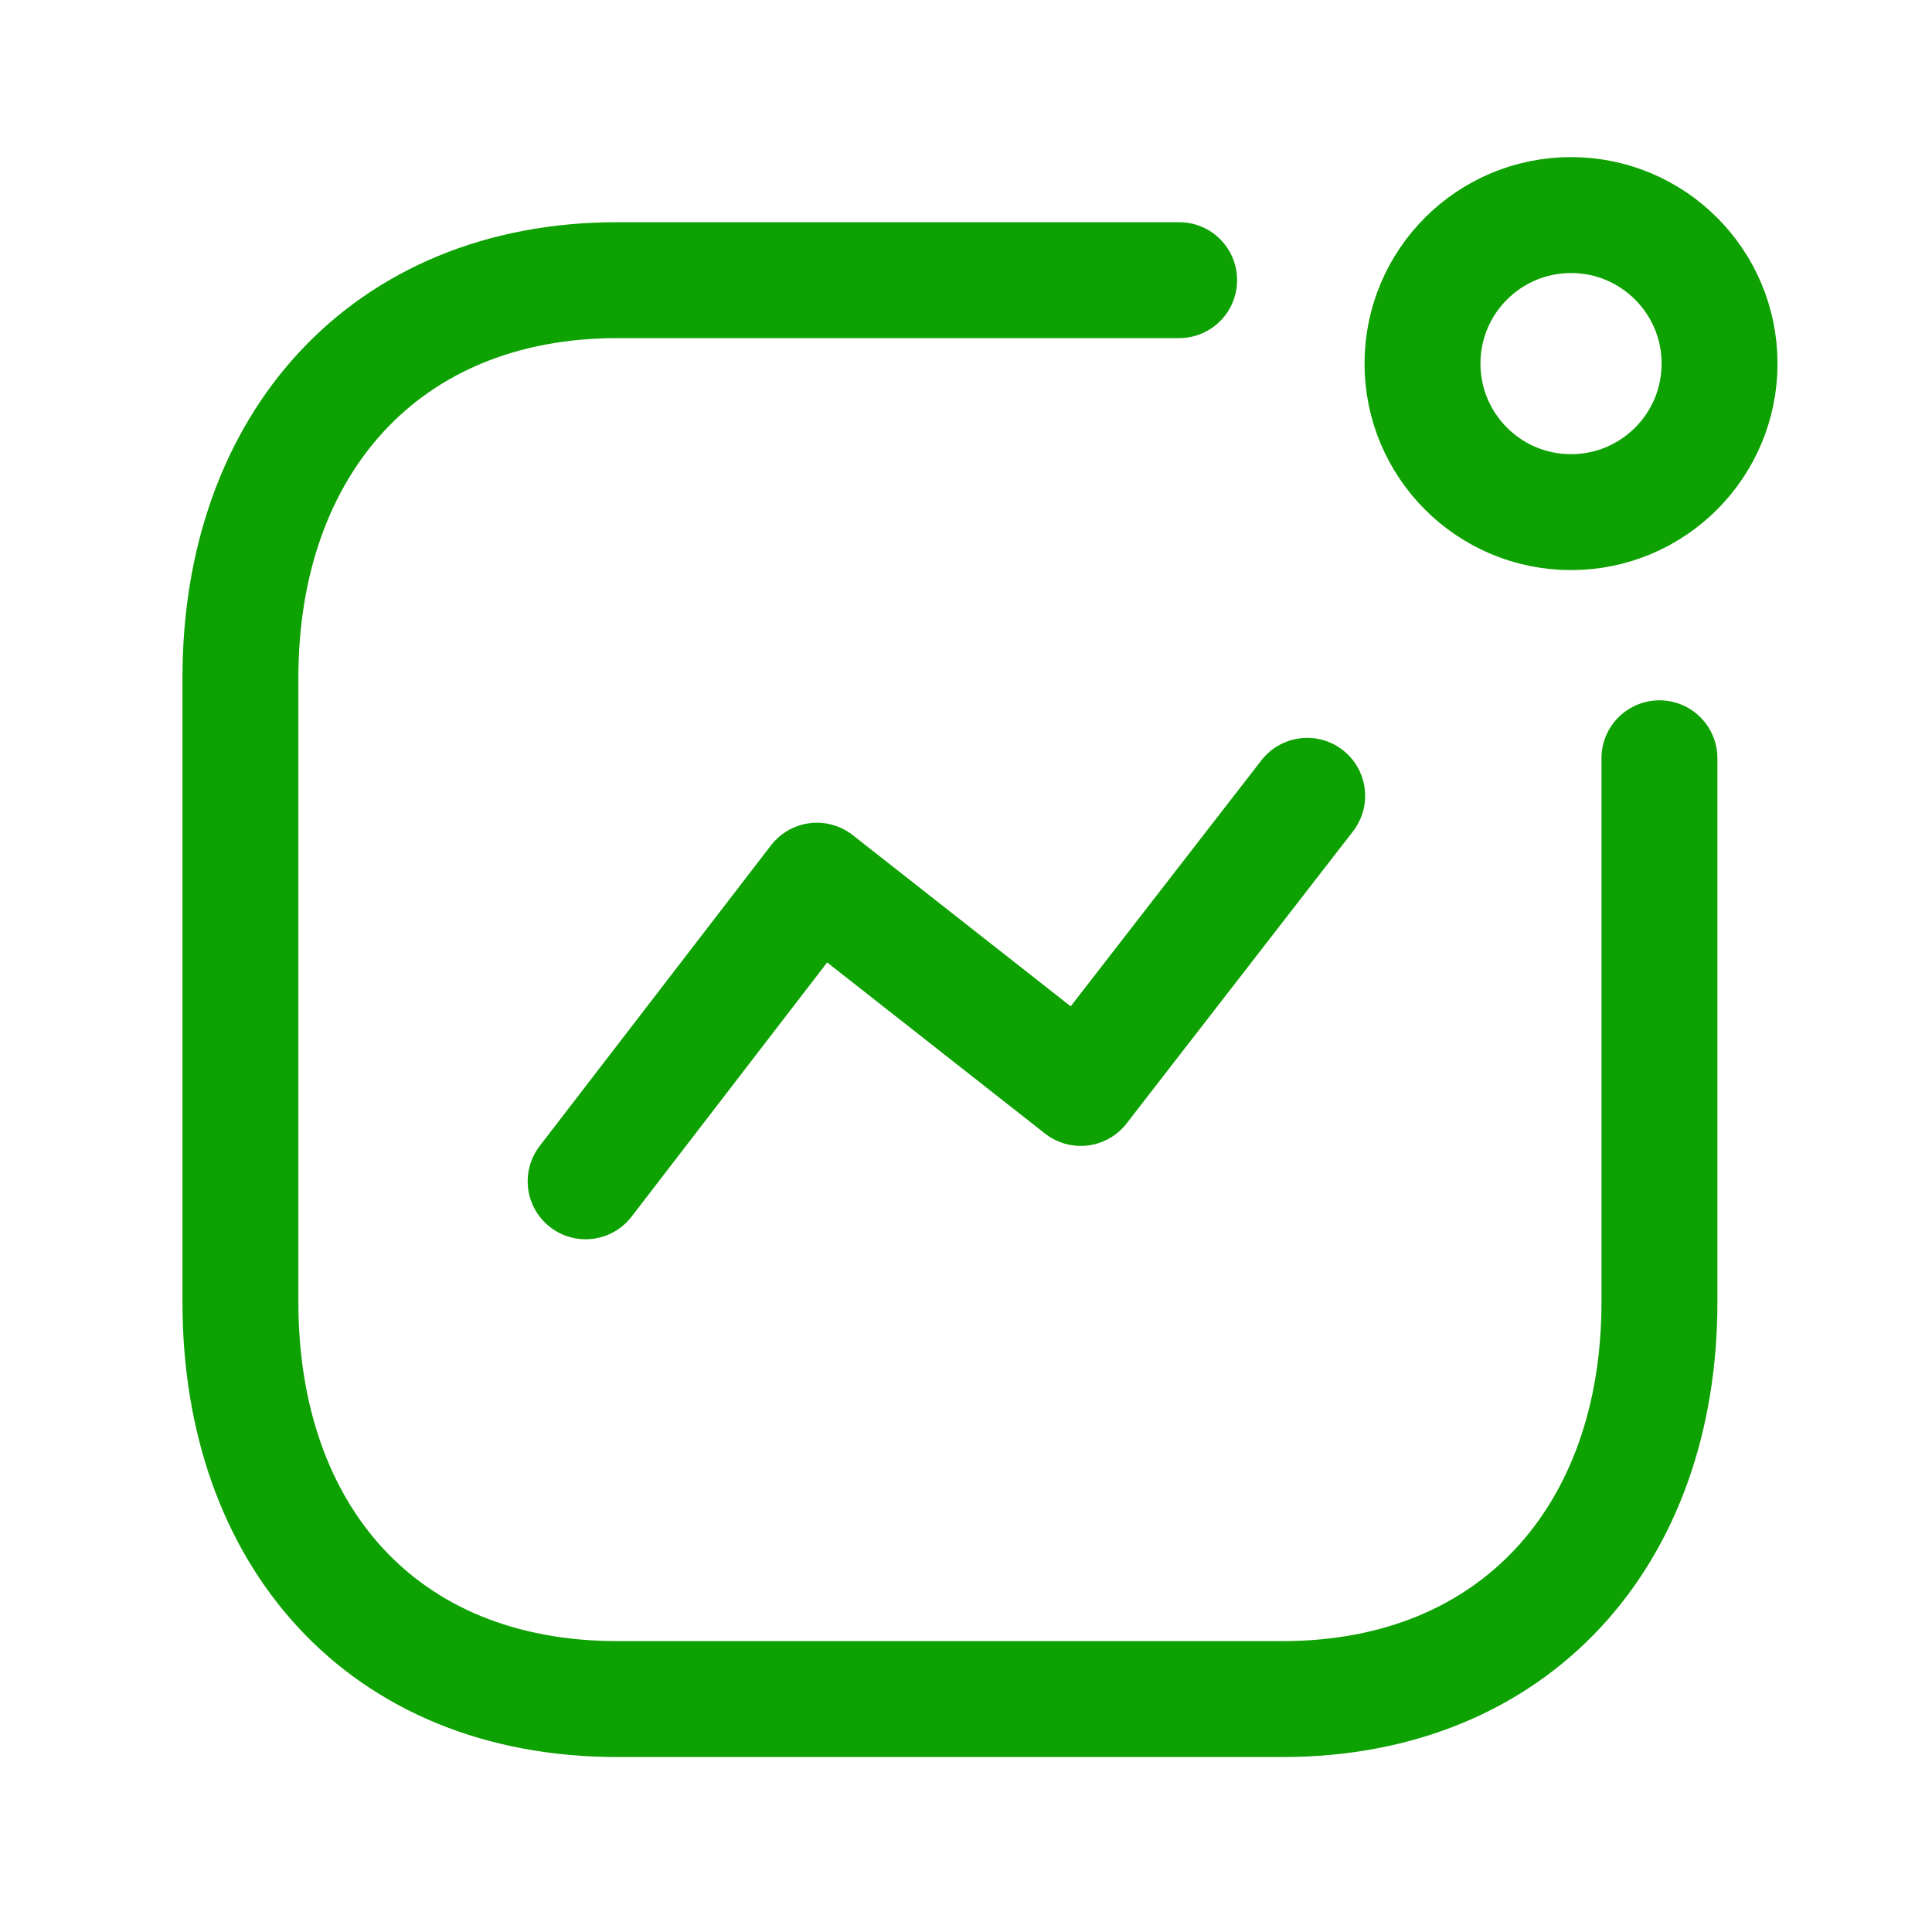 <svg width="25" height="25" viewBox="0 0 25 25" fill="none" xmlns="http://www.w3.org/2000/svg">
<path d="M7.578 15.286L10.571 11.396L13.985 14.078L16.915 10.298" stroke="#0EA102" stroke-width="1.5" stroke-linecap="round" stroke-linejoin="round"/>
<circle cx="20.329" cy="4.705" r="1.922" stroke="#0EA102" stroke-width="1.5" stroke-linecap="round" stroke-linejoin="round"/>
<path d="M15.258 3.625H7.99C4.979 3.625 3.111 5.757 3.111 8.769V16.851C3.111 19.863 4.942 21.986 7.99 21.986H16.594C19.606 21.986 21.473 19.863 21.473 16.851V9.812" stroke="#0EA102" stroke-width="1.5" stroke-linecap="round" stroke-linejoin="round"/>
</svg>
